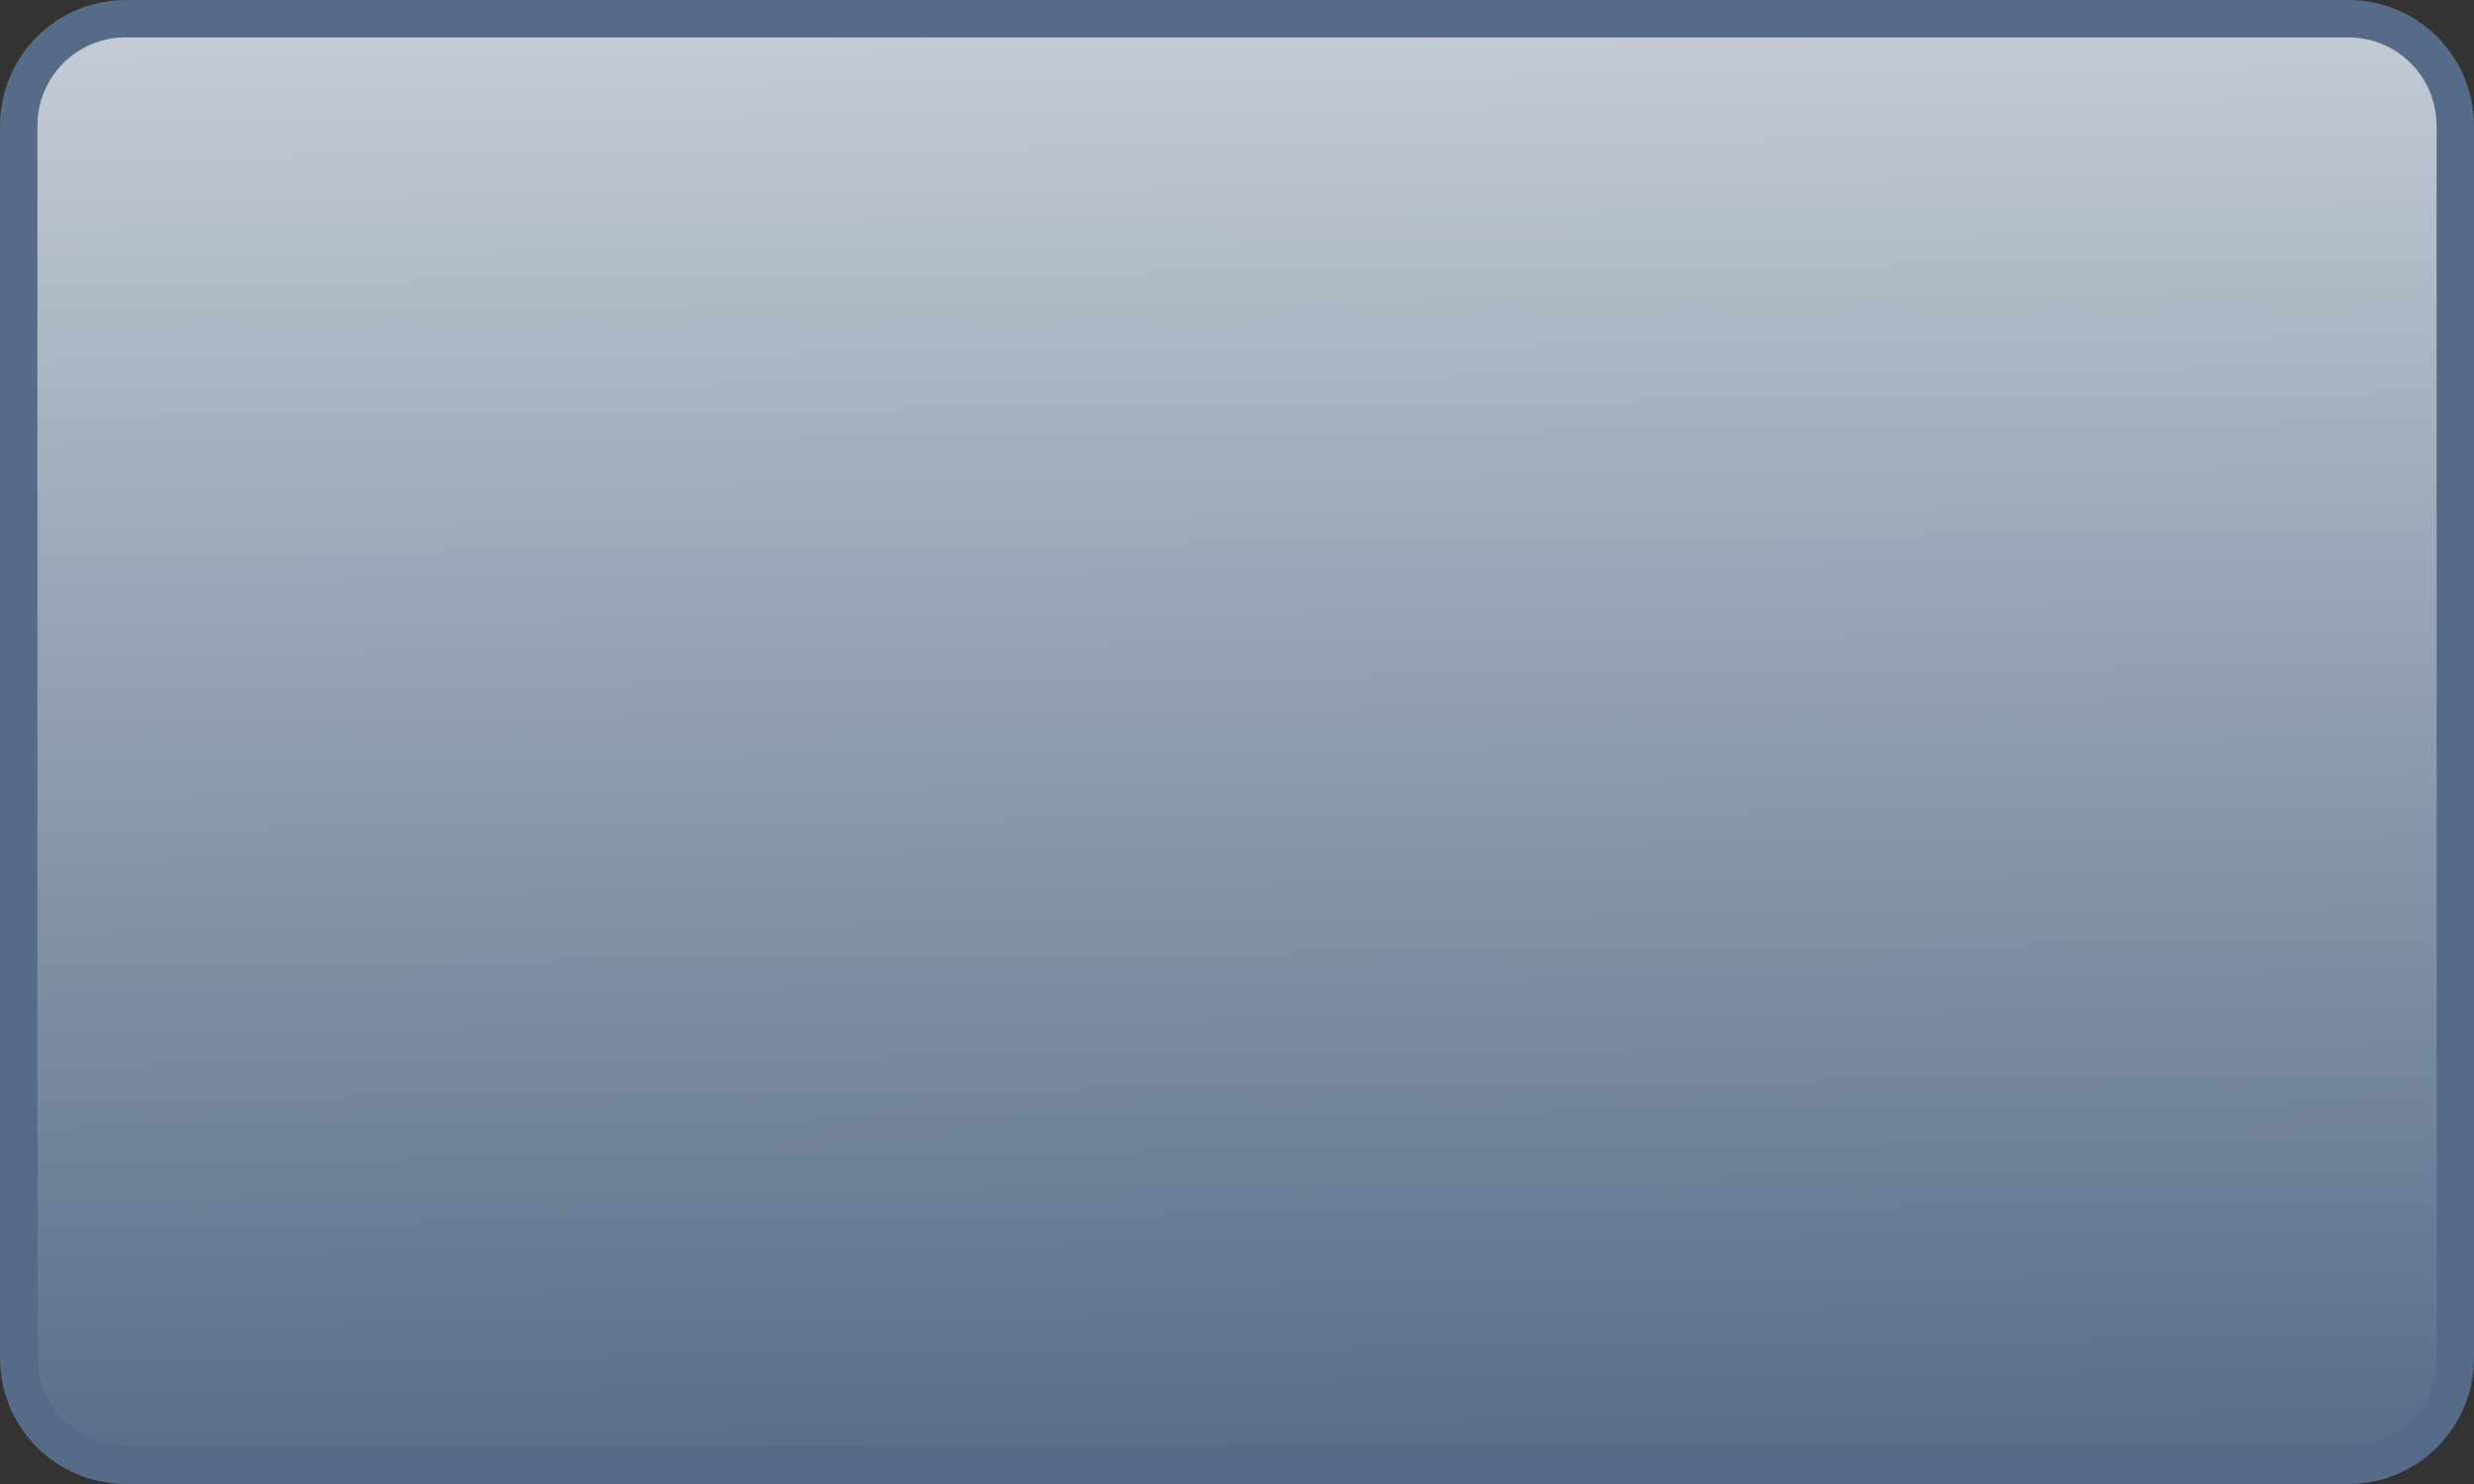 <?xml version="1.0" encoding="UTF-8" standalone="no"?>
<svg id="svg2" xmlns:rdf="http://www.w3.org/1999/02/22-rdf-syntax-ns#" xmlns="http://www.w3.org/2000/svg" height="60" viewBox="0 0 100 60" width="100" version="1.1" xmlns:cc="http://creativecommons.org/ns#" xmlns:dc="http://purl.org/dc/elements/1.1/">
 <rect x="0" y="0" width="100" height="60" fill="#333333" stroke="none"/>
 <defs id="defs6">
  <linearGradient id="linearGradient4208" x1="59.055" gradientUnits="userSpaceOnUse" y1="-20.519" gradientTransform="matrix(1.052 0 0 1.015 -17.619 -10.162)" x2="60.056" y2="69.588">
   <stop id="stop4204" stop-color="#fff" offset="0"/>
   <stop id="stop4206" stop-color="#566b87" offset="1"/>
  </linearGradient>
 </defs>
 <path id="rect4200" stroke-linejoin="round" d="m5.08 0.756h89.84c2.396 0 4.324 1.936 4.324 4.34v49.808c0 2.405-1.929 4.34-4.324 4.34h-89.84c-2.396 0-4.324-1.936-4.324-4.34v-49.808c0-2.405 1.929-4.34 4.324-4.34z" stroke="#566b87" stroke-linecap="round" stroke-width="1.511" fill="url(#linearGradient4208)"/>
</svg>
